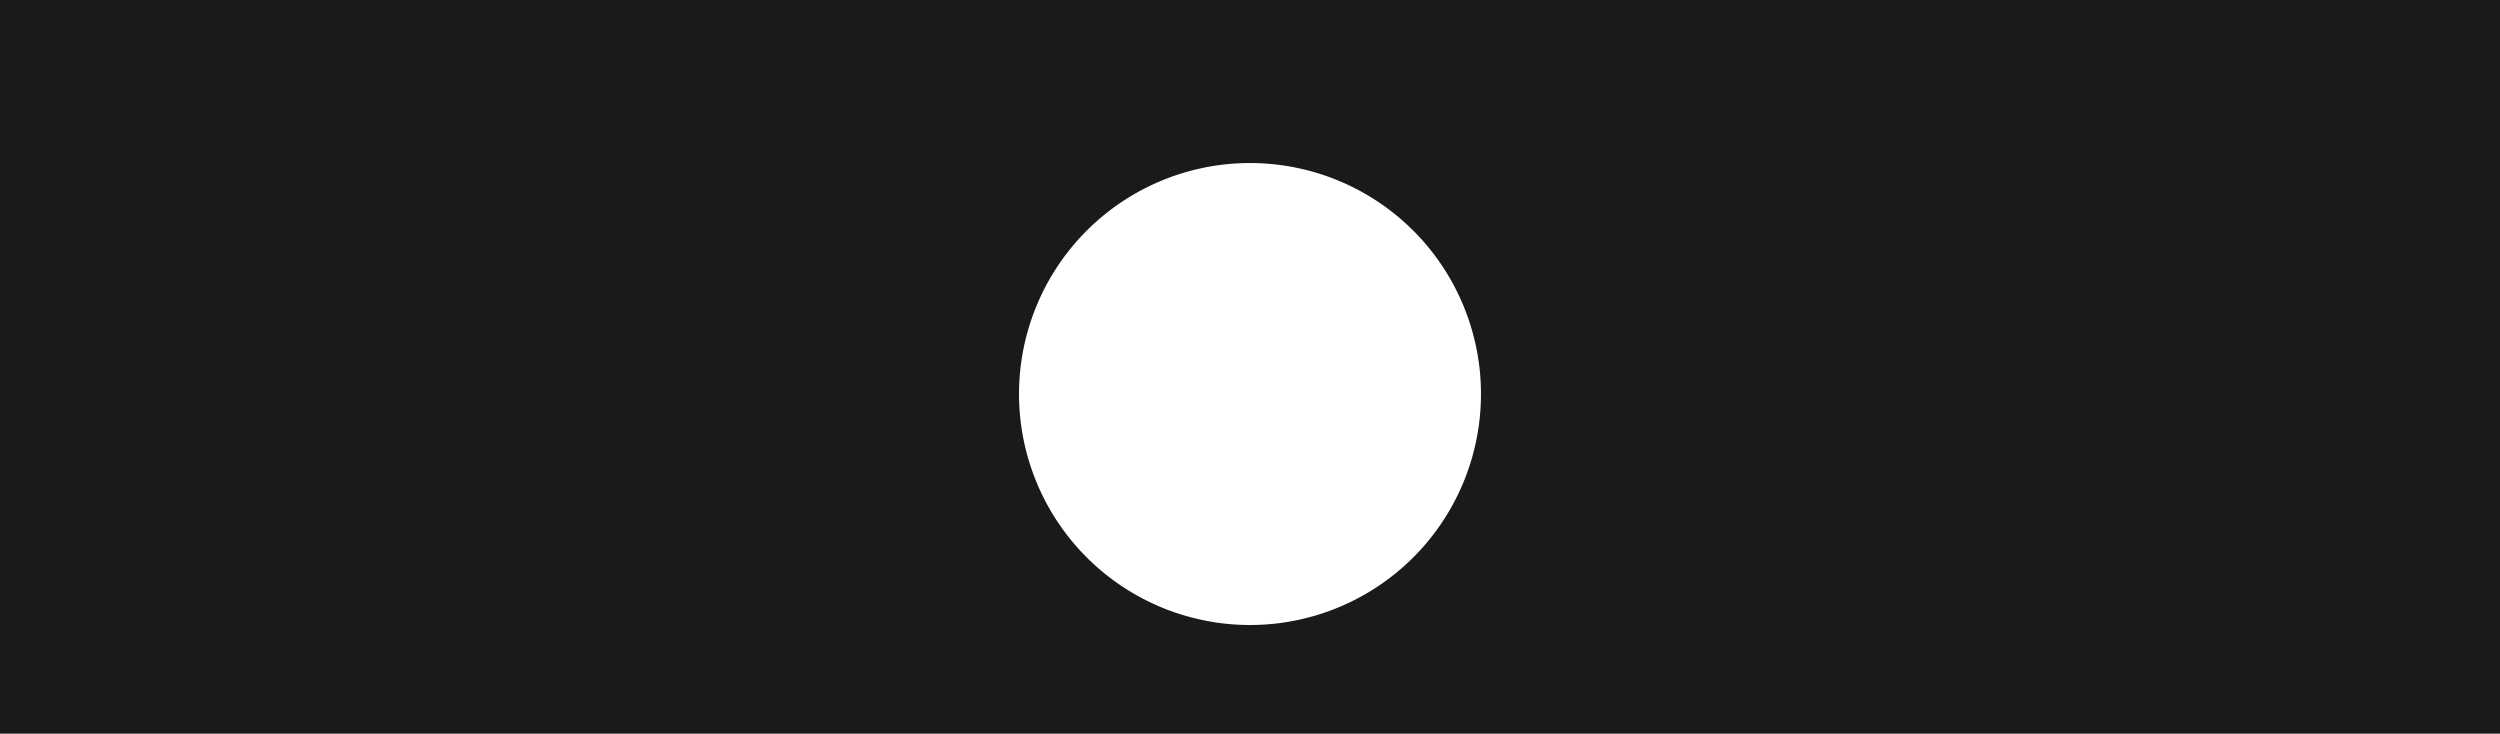 <?xml version="1.0" encoding="UTF-8" standalone="no"?>
<svg
   viewBox="0 0 92 27"
   width="92"
   height="27"
   version="1.1"
   id="svg6"
   sodipodi:docname="background_off.svg"
   inkscape:version="1.1.2 (0a00cf5339, 2022-02-04)"
   xmlns:inkscape="http://www.inkscape.org/namespaces/inkscape"
   xmlns:sodipodi="http://sodipodi.sourceforge.net/DTD/sodipodi-0.dtd"
   xmlns="http://www.w3.org/2000/svg"
   xmlns:svg="http://www.w3.org/2000/svg">
  <defs
     id="defs10">
    <filter
       style="color-interpolation-filters:sRGB;"
       inkscape:label="Drop Shadow"
       id="filter22"
       x="-0.141"
       y="-0.141"
       width="1.282"
       height="1.341">
      <feFlood
         flood-opacity="0.251"
         flood-color="rgb(0,0,0)"
         result="flood"
         id="feFlood12" />
      <feComposite
         in="flood"
         in2="SourceGraphic"
         operator="in"
         result="composite1"
         id="feComposite14" />
      <feGaussianBlur
         in="composite1"
         stdDeviation="1"
         result="blur"
         id="feGaussianBlur16" />
      <feOffset
         dx="0"
         dy="1"
         result="offset"
         id="feOffset18" />
      <feComposite
         in="SourceGraphic"
         in2="offset"
         operator="over"
         result="composite2"
         id="feComposite20" />
    </filter>
  </defs>
  <sodipodi:namedview
     id="namedview8"
     pagecolor="#ffffff"
     bordercolor="#666666"
     borderopacity="1.0"
     inkscape:pageshadow="2"
     inkscape:pageopacity="0.0"
     inkscape:pagecheckerboard="0"
     showgrid="false"
     inkscape:zoom="13.26087"
     inkscape:cx="45.962295"
     inkscape:cy="13.536066"
     inkscape:window-width="1600"
     inkscape:window-height="826"
     inkscape:window-x="0"
     inkscape:window-y="0"
     inkscape:window-maximized="1"
     inkscape:current-layer="svg6" />
  <path
     d="M 0 0 L 92 0 L 92 27 L 0 27 L 0 0"
     fill="#181a1c"
     id="path2" />
  <path
     d="M46 5A1 1 0 0046 22 1 1 0 0046 5"
     fill="#fff"
     id="path4"
     style="filter:url(#filter22)" />
</svg>
